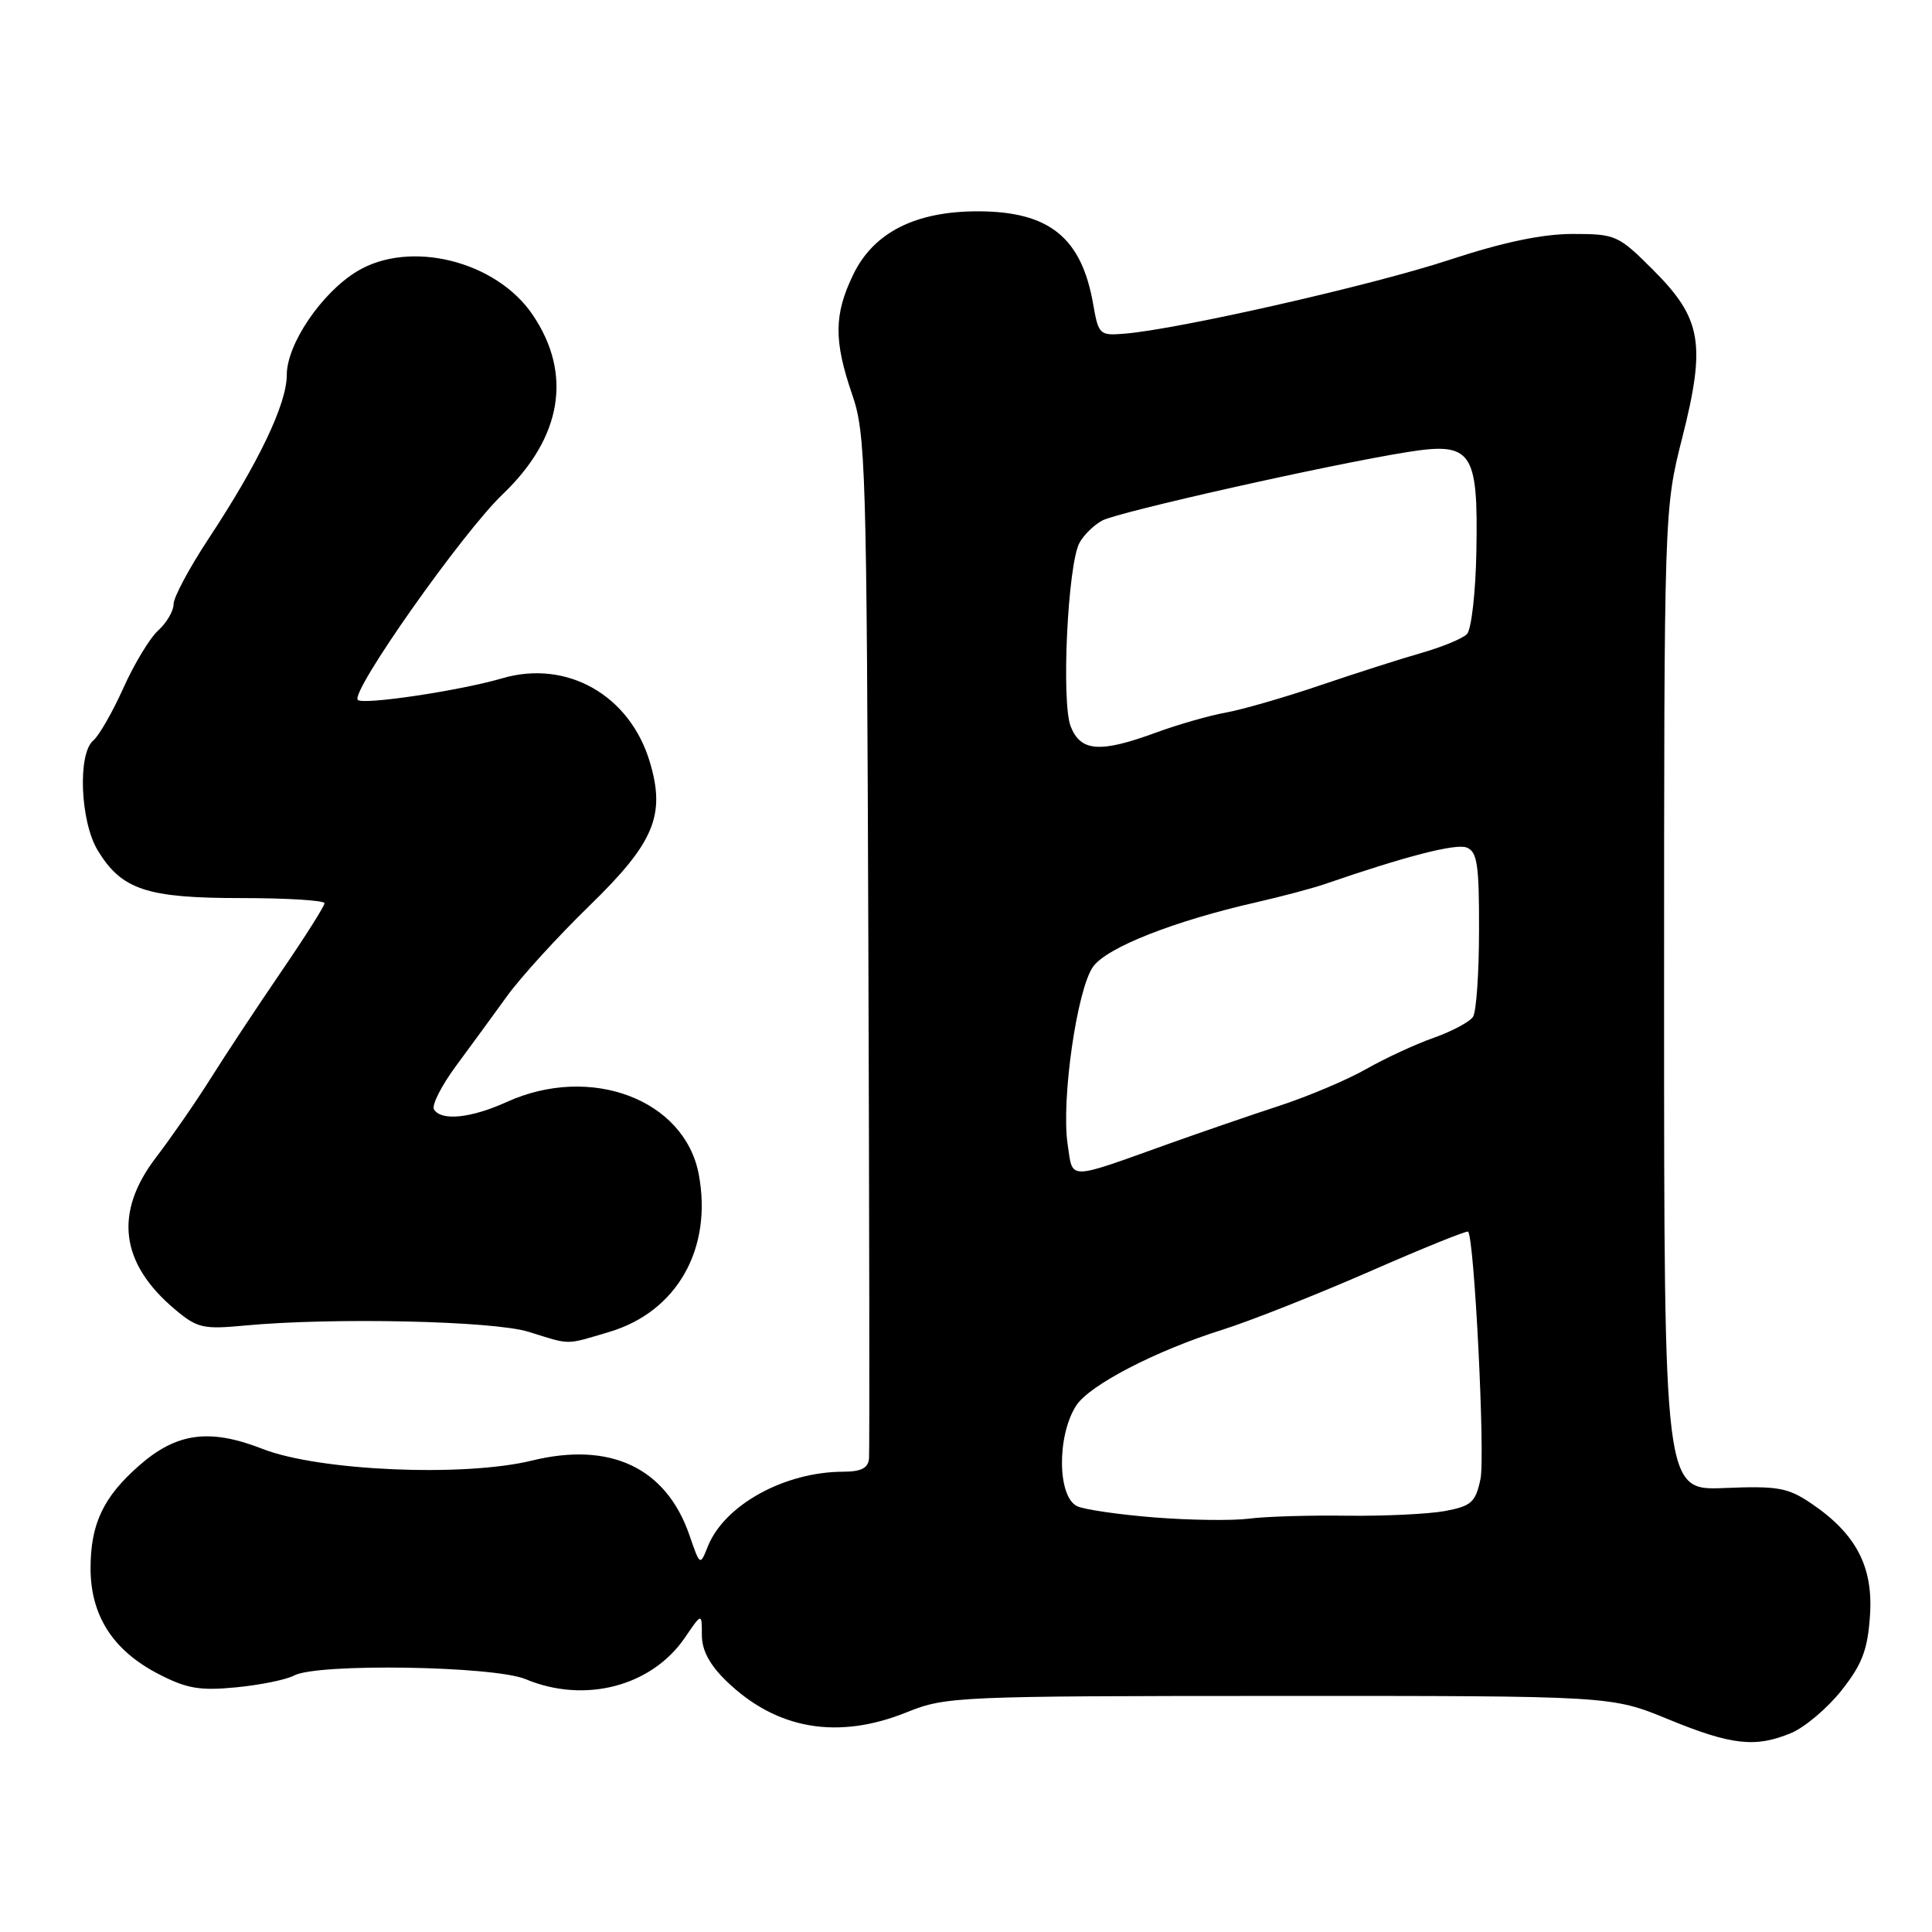 <?xml version="1.0" encoding="UTF-8" standalone="no"?>
<!DOCTYPE svg PUBLIC "-//W3C//DTD SVG 1.1//EN" "http://www.w3.org/Graphics/SVG/1.1/DTD/svg11.dtd" >
<svg xmlns="http://www.w3.org/2000/svg" xmlns:xlink="http://www.w3.org/1999/xlink" version="1.1" viewBox="0 0 256 256">
 <g >
 <path fill="currentColor"
d=" M 237.35 229.63 C 239.15 228.87 242.15 226.34 244.01 223.99 C 246.74 220.54 247.47 218.63 247.78 214.11 C 248.24 207.61 245.95 203.23 239.98 199.20 C 236.91 197.12 235.56 196.88 228.50 197.17 C 220.50 197.50 220.50 197.50 220.50 132.50 C 220.50 67.50 220.50 67.50 222.91 57.99 C 226.06 45.54 225.48 42.20 219.05 35.77 C 214.44 31.16 214.09 31.00 208.39 31.00 C 204.37 31.00 199.17 32.09 192.00 34.45 C 181.87 37.79 156.16 43.63 149.04 44.21 C 145.70 44.49 145.56 44.36 144.85 40.30 C 143.31 31.46 139.02 28.01 129.57 28.00 C 121.29 28.00 115.76 30.80 113.06 36.38 C 110.50 41.66 110.47 45.14 112.91 52.25 C 114.72 57.49 114.84 61.76 115.06 124.66 C 115.19 161.42 115.23 192.29 115.15 193.25 C 115.04 194.53 114.12 195.00 111.75 195.01 C 103.96 195.02 95.99 199.41 93.79 204.91 C 92.76 207.50 92.76 207.50 91.35 203.41 C 88.27 194.49 80.89 190.99 70.50 193.53 C 61.47 195.74 42.27 194.91 34.80 191.99 C 27.77 189.24 23.40 189.83 18.43 194.20 C 13.69 198.36 12.00 201.93 12.00 207.80 C 12.00 214.08 14.97 218.70 21.01 221.82 C 24.74 223.75 26.48 224.05 31.30 223.58 C 34.48 223.27 37.94 222.57 38.98 222.01 C 42.05 220.37 65.45 220.74 69.65 222.50 C 77.48 225.77 86.34 223.46 90.75 217.00 C 93.00 213.70 93.00 213.70 93.00 216.66 C 93.00 218.67 94.03 220.60 96.25 222.75 C 102.89 229.18 111.03 230.58 120.21 226.86 C 125.33 224.80 126.89 224.73 169.50 224.72 C 213.50 224.71 213.50 224.71 221.00 227.79 C 229.43 231.26 232.60 231.61 237.35 229.63 Z  M 80.72 176.49 C 89.69 173.83 94.44 165.47 92.59 155.61 C 90.72 145.68 78.25 140.98 67.14 146.02 C 62.40 148.17 58.47 148.57 57.51 147.01 C 57.17 146.46 58.48 143.88 60.41 141.26 C 62.35 138.64 65.39 134.47 67.18 132.00 C 68.96 129.53 73.88 124.12 78.12 120.00 C 86.70 111.65 88.22 108.02 86.10 100.95 C 83.45 92.10 75.10 87.37 66.54 89.88 C 60.99 91.51 48.10 93.44 47.41 92.74 C 46.38 91.71 61.25 70.61 66.60 65.50 C 74.46 57.99 75.88 49.57 70.60 41.74 C 65.76 34.55 54.27 31.71 47.28 35.97 C 42.59 38.83 38.00 45.61 38.00 49.68 C 38.00 53.53 34.26 61.35 27.59 71.45 C 25.07 75.28 23.00 79.15 23.00 80.05 C 23.00 80.95 22.09 82.51 20.98 83.52 C 19.86 84.53 17.78 87.97 16.35 91.16 C 14.91 94.36 13.12 97.48 12.37 98.11 C 10.26 99.86 10.63 108.88 12.96 112.70 C 16.13 117.90 19.45 119.00 31.95 119.00 C 38.03 119.00 43.00 119.31 43.00 119.68 C 43.00 120.06 40.41 124.15 37.25 128.77 C 34.09 133.40 29.90 139.73 27.95 142.84 C 26.00 145.95 22.73 150.67 20.70 153.33 C 15.08 160.66 15.90 167.37 23.17 173.49 C 26.14 175.99 26.91 176.16 32.45 175.64 C 44.03 174.55 65.37 175.02 70.03 176.47 C 75.72 178.24 74.82 178.24 80.72 176.49 Z  M 153.00 201.07 C 148.32 200.70 143.71 200.03 142.75 199.59 C 140.11 198.38 140.02 190.26 142.60 186.25 C 144.34 183.54 153.15 178.97 162.00 176.19 C 165.57 175.07 174.29 171.62 181.37 168.53 C 188.44 165.43 194.37 163.03 194.53 163.20 C 195.36 164.04 196.81 192.99 196.17 195.99 C 195.51 199.08 194.96 199.56 191.46 200.22 C 189.28 200.62 183.45 200.90 178.50 200.84 C 173.55 200.77 167.70 200.94 165.50 201.23 C 163.30 201.51 157.68 201.44 153.00 201.07 Z  M 141.47 151.65 C 140.59 145.80 142.71 131.03 144.85 128.08 C 146.69 125.53 155.59 122.03 166.50 119.55 C 169.80 118.80 173.85 117.72 175.50 117.16 C 186.16 113.48 192.89 111.74 194.33 112.30 C 195.74 112.84 196.00 114.54 195.98 123.22 C 195.98 128.87 195.62 134.05 195.19 134.72 C 194.77 135.39 192.43 136.64 190.01 137.50 C 187.58 138.35 183.55 140.22 181.05 141.64 C 178.55 143.07 173.35 145.27 169.50 146.53 C 165.65 147.79 159.12 150.04 155.00 151.51 C 141.23 156.44 142.19 156.43 141.47 151.65 Z  M 141.87 96.25 C 140.61 93.03 141.48 74.84 143.03 71.94 C 143.59 70.90 144.95 69.56 146.06 68.97 C 148.19 67.83 176.35 61.51 186.50 59.90 C 195.03 58.54 195.87 59.75 195.63 72.97 C 195.53 78.51 194.97 83.43 194.37 84.03 C 193.78 84.62 191.09 85.73 188.40 86.50 C 185.70 87.27 179.66 89.20 174.98 90.79 C 170.29 92.39 164.66 94.01 162.48 94.41 C 160.29 94.80 156.12 95.99 153.21 97.06 C 145.76 99.80 143.19 99.61 141.87 96.25 Z "/>
</g>
</svg>